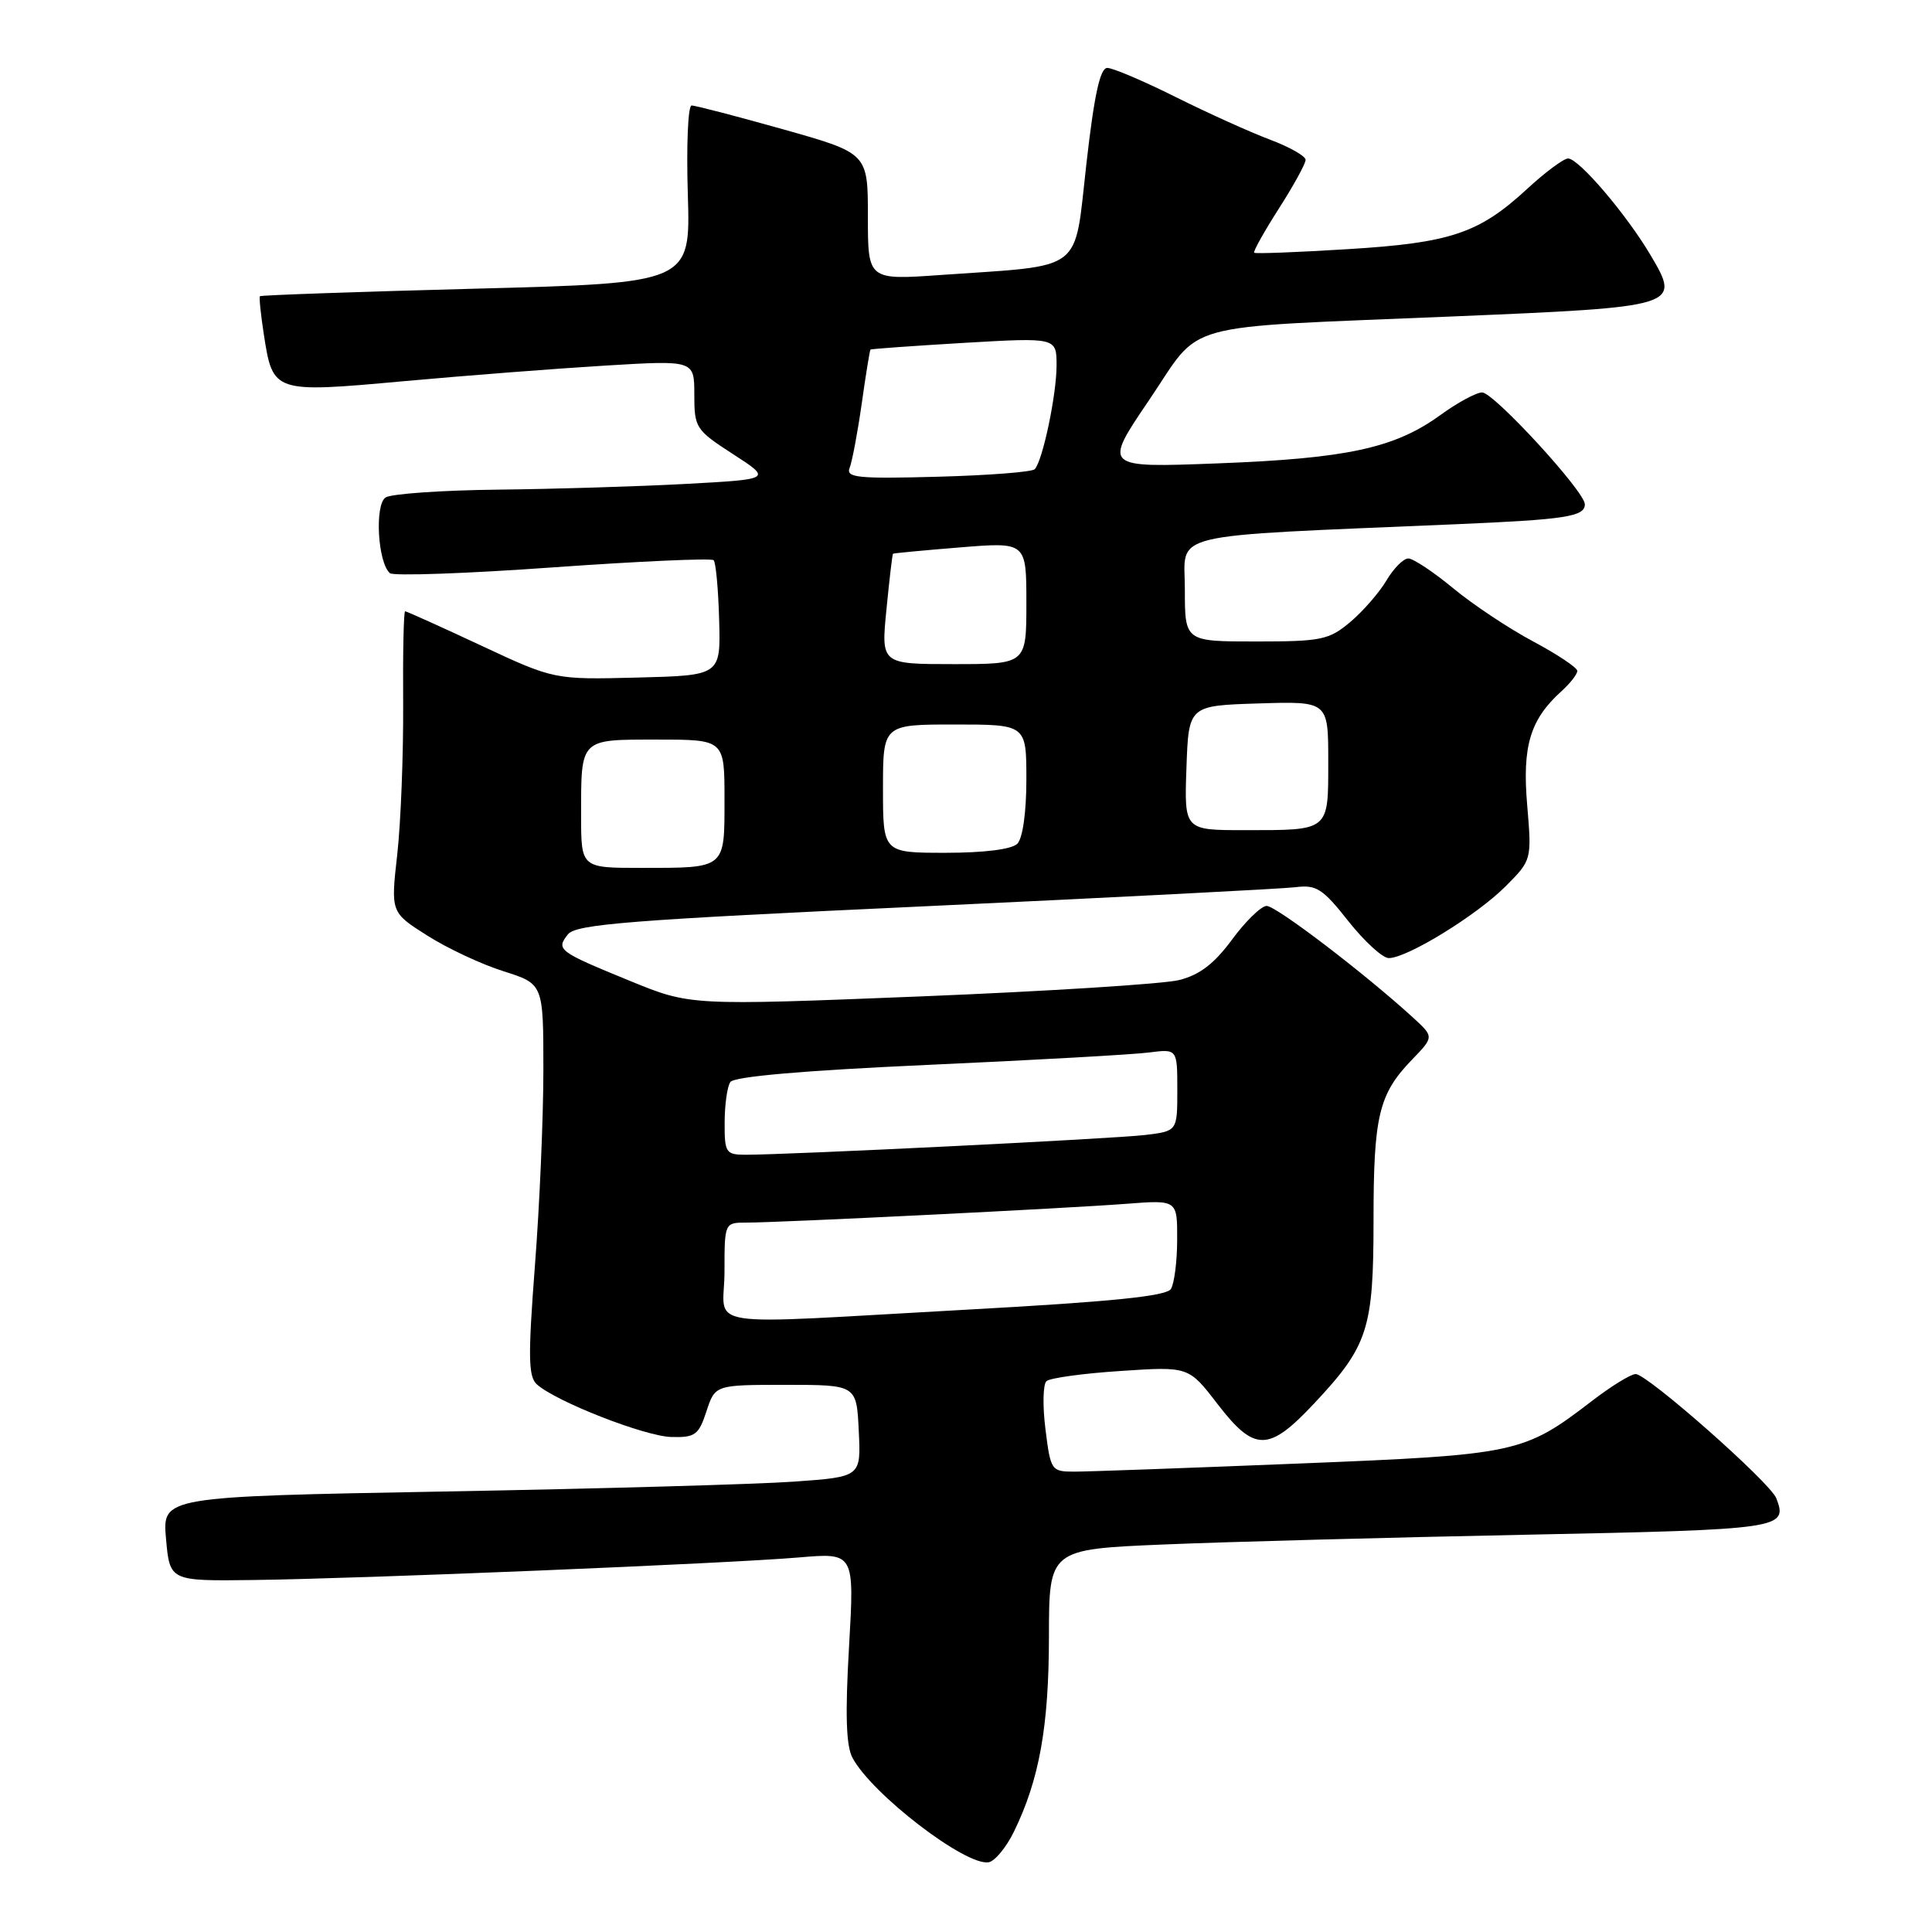 <?xml version="1.0" encoding="UTF-8" standalone="no"?>
<!DOCTYPE svg PUBLIC "-//W3C//DTD SVG 1.1//EN" "http://www.w3.org/Graphics/SVG/1.1/DTD/svg11.dtd" >
<svg xmlns="http://www.w3.org/2000/svg" xmlns:xlink="http://www.w3.org/1999/xlink" version="1.1" viewBox="0 0 256 256">
 <g >
 <path fill="currentColor"
d=" M 134.35 242.71 C 137.71 235.83 138.98 228.79 138.99 216.89 C 139.00 205.29 139.00 205.29 154.25 204.65 C 162.64 204.30 184.22 203.72 202.20 203.36 C 236.19 202.67 236.92 202.57 235.37 198.53 C 234.57 196.44 218.19 181.99 216.72 182.07 C 216.05 182.10 213.47 183.69 211.00 185.59 C 201.86 192.60 201.11 192.76 172.00 193.93 C 157.43 194.52 144.09 195.00 142.37 195.00 C 139.31 195.00 139.21 194.86 138.53 189.39 C 138.14 186.30 138.20 183.43 138.66 183.01 C 139.12 182.59 143.55 181.98 148.50 181.66 C 157.50 181.06 157.50 181.06 161.32 186.03 C 166.22 192.40 168.09 192.40 174.08 186.02 C 181.29 178.34 182.00 176.14 182.00 161.66 C 182.00 147.88 182.69 144.98 187.07 140.44 C 190.02 137.39 190.02 137.39 187.26 134.86 C 180.89 129.03 169.06 120.00 167.83 120.04 C 167.10 120.06 165.04 122.07 163.25 124.50 C 160.89 127.70 158.96 129.18 156.25 129.86 C 154.19 130.38 138.77 131.35 121.99 132.03 C 91.47 133.25 91.47 133.25 83.49 129.98 C 73.96 126.08 73.64 125.84 75.25 123.81 C 76.31 122.46 83.42 121.90 122.50 120.09 C 147.80 118.91 169.92 117.77 171.65 117.56 C 174.42 117.21 175.26 117.74 178.65 122.04 C 180.77 124.72 183.18 126.93 184.00 126.95 C 186.36 127.00 195.59 121.34 199.46 117.48 C 202.97 113.96 202.97 113.96 202.36 106.68 C 201.69 98.86 202.75 95.34 206.90 91.59 C 208.05 90.55 209.00 89.34 209.00 88.90 C 209.00 88.47 206.38 86.72 203.18 85.01 C 199.98 83.31 195.20 80.13 192.57 77.96 C 189.94 75.78 187.25 74.00 186.61 74.00 C 185.96 74.00 184.66 75.31 183.71 76.92 C 182.76 78.52 180.60 81.00 178.92 82.42 C 176.09 84.79 175.10 85.00 166.42 85.00 C 157.00 85.00 157.00 85.00 157.00 78.10 C 157.00 70.38 153.84 71.14 193.00 69.46 C 207.50 68.84 210.00 68.45 210.00 66.82 C 210.00 65.13 197.93 52.00 196.39 52.00 C 195.62 52.00 193.10 53.36 190.81 55.03 C 184.79 59.38 178.48 60.75 161.34 61.40 C 146.18 61.98 146.18 61.98 152.25 53.03 C 159.46 42.40 155.49 43.49 192.50 41.93 C 222.55 40.67 222.73 40.61 218.72 33.83 C 215.54 28.44 209.20 21.00 207.78 21.00 C 207.20 21.00 204.73 22.83 202.30 25.08 C 195.95 30.93 192.19 32.19 178.50 33.02 C 171.90 33.43 166.36 33.64 166.19 33.49 C 166.02 33.34 167.49 30.72 169.44 27.66 C 171.40 24.60 173.00 21.69 173.00 21.18 C 173.00 20.68 170.86 19.47 168.25 18.49 C 165.64 17.51 160.02 14.97 155.77 12.85 C 151.52 10.73 147.45 9.00 146.72 9.00 C 145.77 9.00 144.99 12.56 143.95 21.73 C 142.29 36.31 143.88 35.09 124.75 36.43 C 115.00 37.12 115.00 37.12 115.00 28.71 C 115.00 20.30 115.00 20.30 103.75 17.13 C 97.56 15.39 92.11 13.97 91.64 13.98 C 91.16 13.99 90.94 19.29 91.14 25.75 C 91.50 37.50 91.50 37.50 63.08 38.25 C 47.46 38.66 34.57 39.11 34.44 39.25 C 34.32 39.39 34.55 41.67 34.96 44.32 C 36.16 52.06 36.22 52.08 53.50 50.51 C 61.75 49.76 73.79 48.83 80.25 48.44 C 92.00 47.73 92.00 47.73 92.00 52.29 C 92.00 56.69 92.19 56.98 97.14 60.18 C 102.27 63.50 102.27 63.50 90.89 64.12 C 84.62 64.46 73.42 64.80 66.00 64.88 C 58.58 64.96 51.87 65.43 51.10 65.91 C 49.62 66.86 50.05 74.57 51.67 75.95 C 52.13 76.34 61.85 76.00 73.27 75.18 C 84.69 74.37 94.27 73.94 94.56 74.23 C 94.85 74.51 95.18 78.07 95.29 82.12 C 95.50 89.50 95.50 89.50 84.46 89.78 C 73.42 90.06 73.42 90.06 63.73 85.53 C 58.40 83.04 53.88 81.00 53.68 81.00 C 53.49 81.00 53.37 86.51 53.42 93.25 C 53.46 99.99 53.11 108.97 52.64 113.20 C 51.77 120.90 51.77 120.90 56.62 123.97 C 59.28 125.66 63.83 127.79 66.73 128.70 C 72.00 130.37 72.00 130.37 72.00 141.79 C 72.00 148.07 71.50 159.73 70.88 167.70 C 69.96 179.74 70.00 182.40 71.13 183.43 C 73.66 185.71 85.41 190.31 88.95 190.41 C 92.11 190.49 92.58 190.15 93.61 187.00 C 94.76 183.50 94.76 183.50 104.13 183.50 C 113.50 183.50 113.50 183.50 113.79 189.60 C 114.09 195.69 114.09 195.69 105.26 196.32 C 100.40 196.67 79.57 197.26 58.96 197.63 C 21.50 198.31 21.50 198.31 22.00 203.91 C 22.50 209.50 22.50 209.50 33.50 209.36 C 47.74 209.19 96.35 207.18 105.86 206.37 C 113.22 205.74 113.22 205.74 112.50 218.23 C 111.98 227.16 112.11 231.34 112.96 232.92 C 115.54 237.75 127.97 247.28 131.00 246.76 C 131.82 246.62 133.33 244.80 134.35 242.71 Z  M 96.00 168.50 C 96.00 162.00 96.00 162.00 98.95 162.00 C 103.37 162.00 141.52 160.11 149.25 159.51 C 156.00 158.99 156.00 158.99 155.98 164.24 C 155.98 167.13 155.60 170.08 155.15 170.80 C 154.54 171.75 147.30 172.48 128.41 173.52 C 91.73 175.54 96.00 176.20 96.00 168.50 Z  M 96.02 148.75 C 96.02 146.41 96.36 143.99 96.77 143.38 C 97.24 142.65 106.43 141.85 123.00 141.10 C 137.03 140.47 150.19 139.73 152.25 139.46 C 156.00 138.98 156.00 138.98 156.00 144.43 C 156.00 149.88 156.00 149.88 151.75 150.39 C 147.68 150.89 104.44 153.02 98.75 153.01 C 96.18 153.00 96.00 152.72 96.02 148.75 Z  M 77.00 108.08 C 77.00 97.77 76.77 98.00 87.11 98.00 C 96.00 98.00 96.00 98.00 96.00 105.89 C 96.00 115.19 96.23 115.00 84.92 115.00 C 77.00 115.00 77.00 115.00 77.00 108.08 Z  M 117.00 104.50 C 117.00 96.00 117.00 96.00 126.50 96.00 C 136.00 96.00 136.00 96.00 136.00 103.30 C 136.00 107.64 135.51 111.09 134.80 111.80 C 134.06 112.54 130.42 113.00 125.30 113.00 C 117.00 113.00 117.00 113.00 117.00 104.50 Z  M 157.21 101.75 C 157.50 93.50 157.50 93.50 166.75 93.21 C 176.00 92.92 176.00 92.92 176.00 100.86 C 176.00 110.20 176.24 110.00 164.88 110.00 C 156.92 110.00 156.92 110.00 157.21 101.75 Z  M 117.46 80.75 C 117.85 76.76 118.24 73.44 118.33 73.37 C 118.43 73.30 122.44 72.92 127.25 72.53 C 136.00 71.82 136.00 71.82 136.00 79.91 C 136.00 88.00 136.00 88.00 126.37 88.00 C 116.74 88.00 116.74 88.00 117.46 80.75 Z  M 112.58 62.00 C 112.91 61.17 113.63 57.35 114.18 53.50 C 114.72 49.65 115.25 46.42 115.34 46.32 C 115.44 46.23 121.03 45.83 127.76 45.43 C 140.00 44.72 140.00 44.72 140.00 48.42 C 140.00 52.29 138.17 61.02 137.11 62.17 C 136.78 62.54 130.98 62.99 124.24 63.17 C 113.65 63.46 112.06 63.29 112.58 62.00 Z "/>
</g>
</svg>